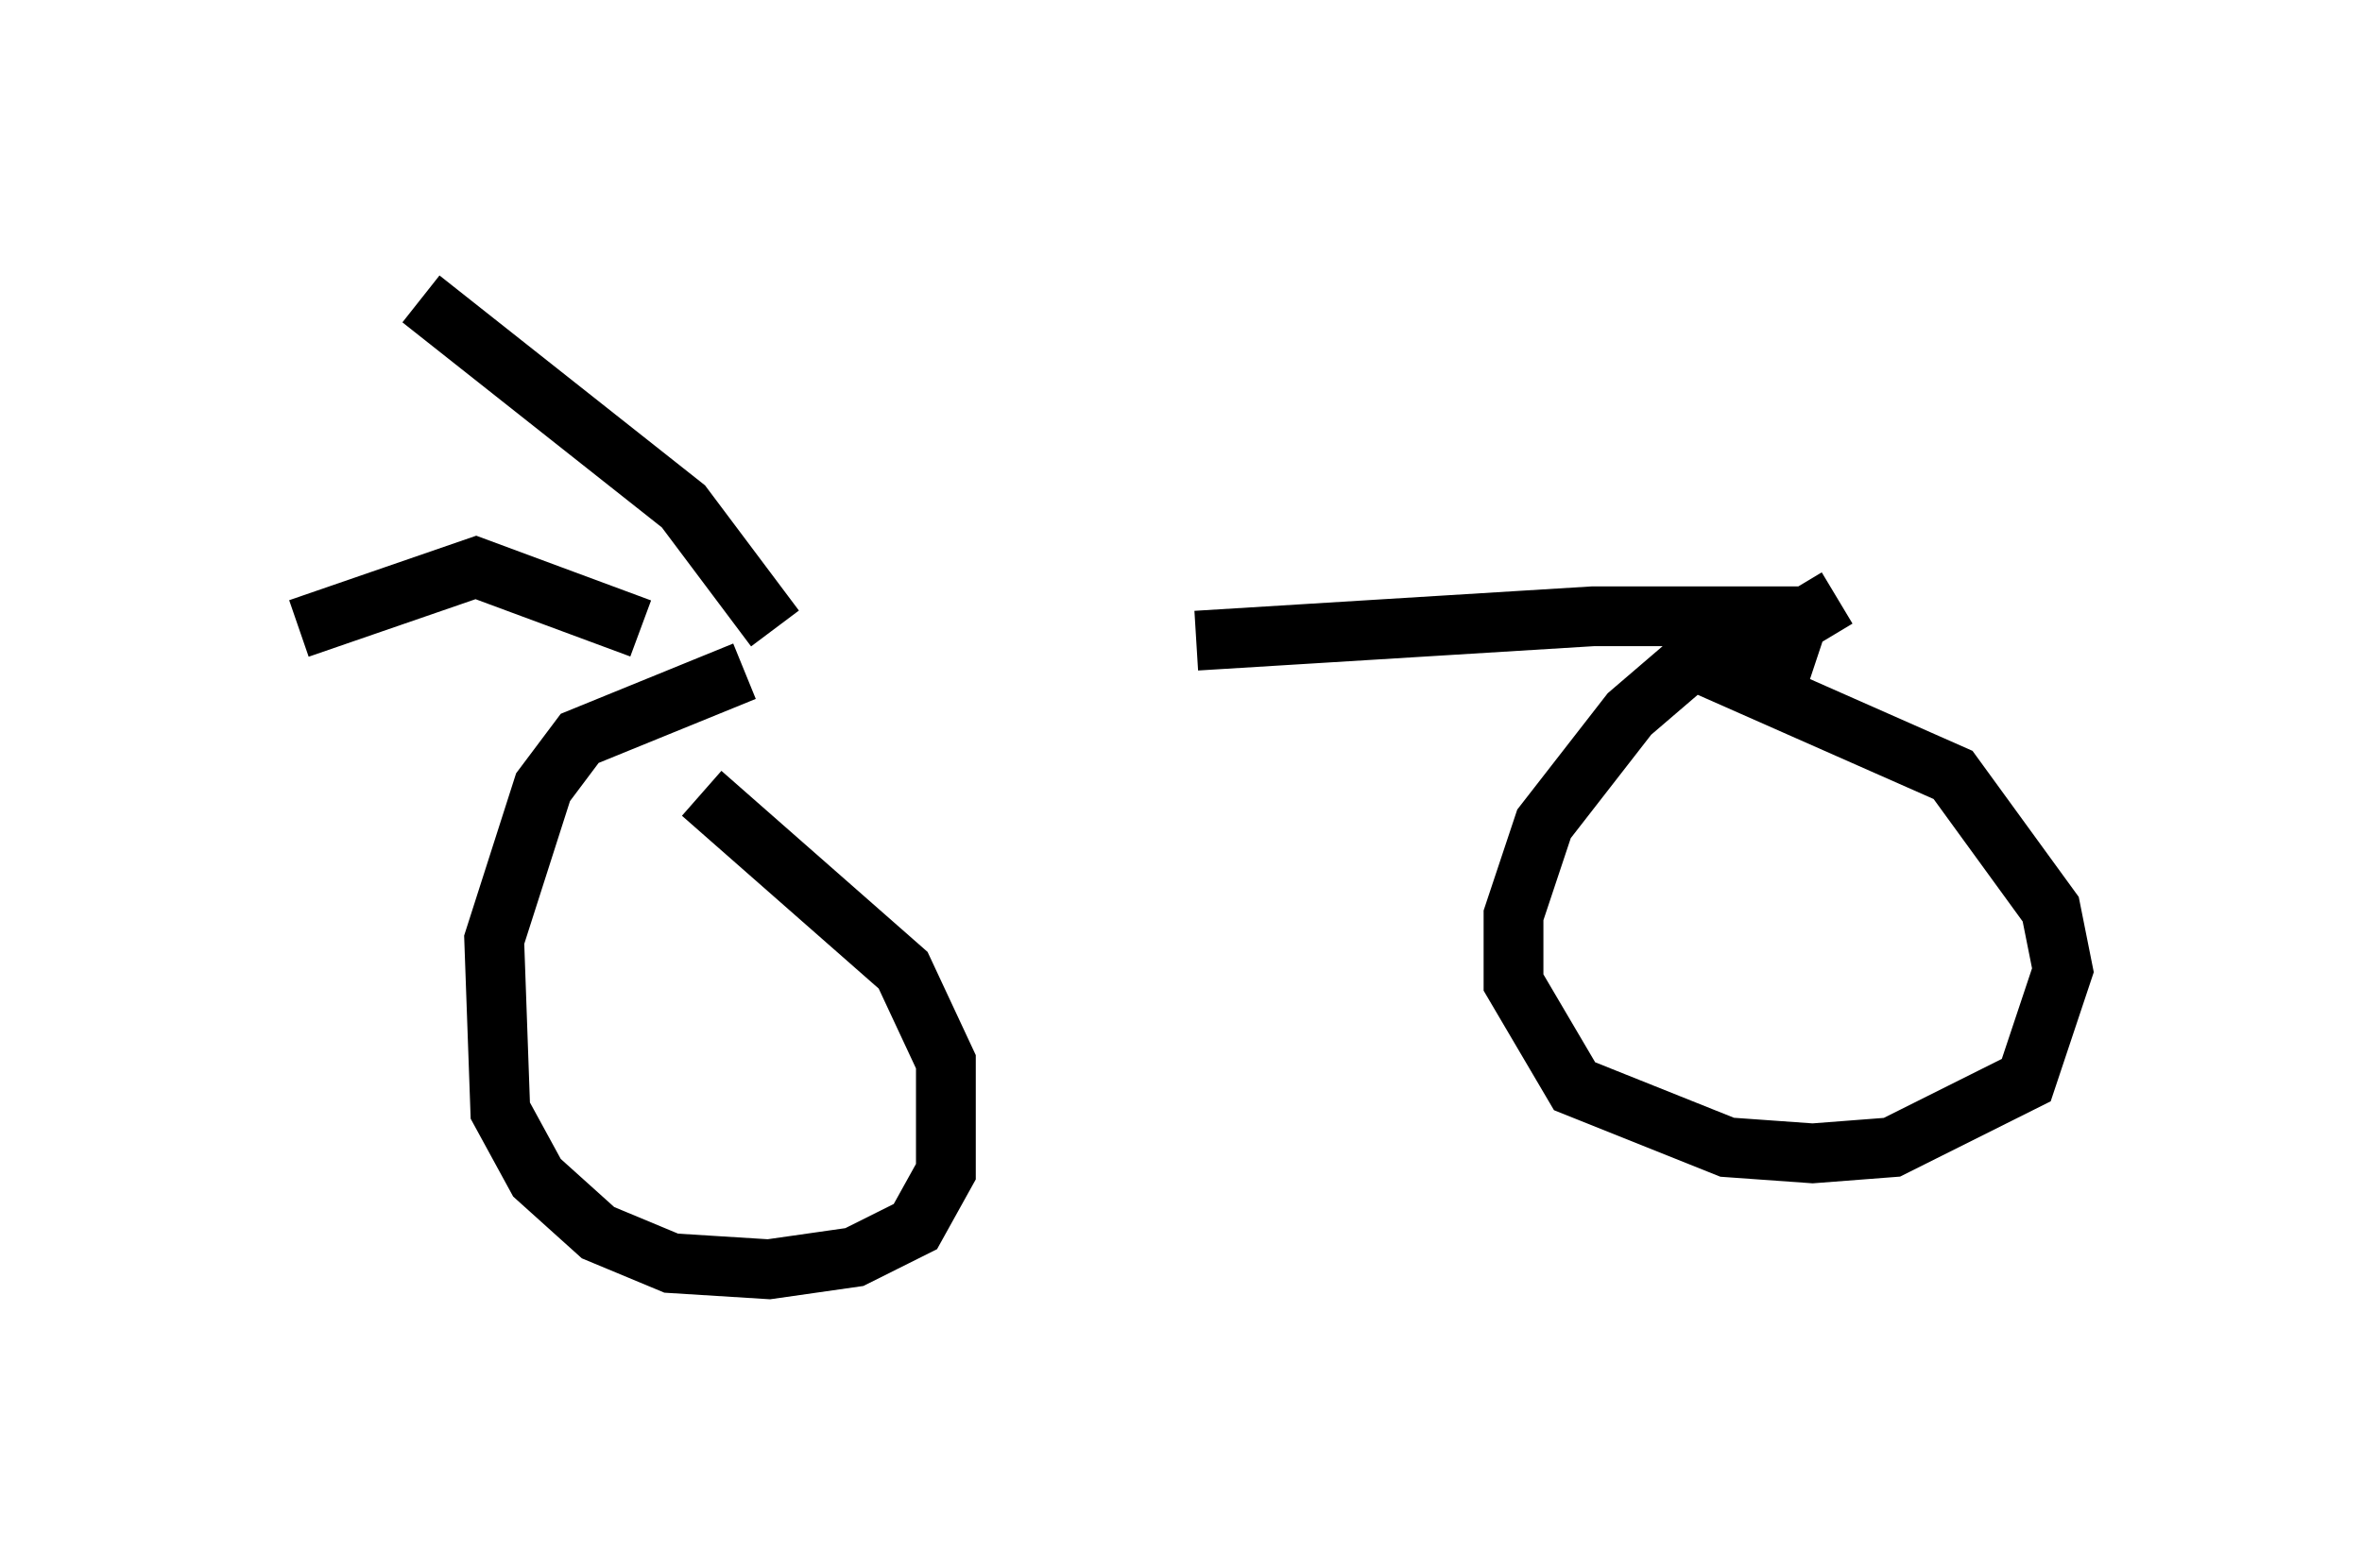 <?xml version="1.0" encoding="utf-8" ?>
<svg baseProfile="full" height="26.231" version="1.1" width="39.502" xmlns="http://www.w3.org/2000/svg" xmlns:ev="http://www.w3.org/2001/xml-events" xmlns:xlink="http://www.w3.org/1999/xlink"><defs /><rect fill="white" height="26.231" width="39.502" x="0" y="0" /><path d="M13.473, 10.717 m6.533, 0.0 l6.635, -0.408 3.573, 0.0 l0.51, -0.306 m-17.763, 0.51 l-1.531, -2.042 -4.39, -3.471 m3.675, 5.513 l-2.756, -1.021 -2.96, 1.021 m7.452, 0.715 l-2.756, 1.123 -0.613, 0.817 l-0.817, 2.552 0.102, 2.858 l0.613, 1.123 1.021, 0.919 l1.225, 0.51 1.633, 0.102 l1.429, -0.204 1.021, -0.51 l0.51, -0.919 0.0, -1.838 l-0.715, -1.531 -3.369, -2.96 m18.681, -2.348 l-0.919, -0.306 -0.817, 0.102 l-1.429, 1.225 -1.429, 1.838 l-0.51, 1.531 0.0, 1.123 l1.021, 1.735 2.552, 1.021 l1.429, 0.102 1.327, -0.102 l2.246, -1.123 0.613, -1.838 l-0.204, -1.021 -1.633, -2.246 l-4.39, -1.94 " fill="none" stroke="black" stroke-width="1" /></svg>